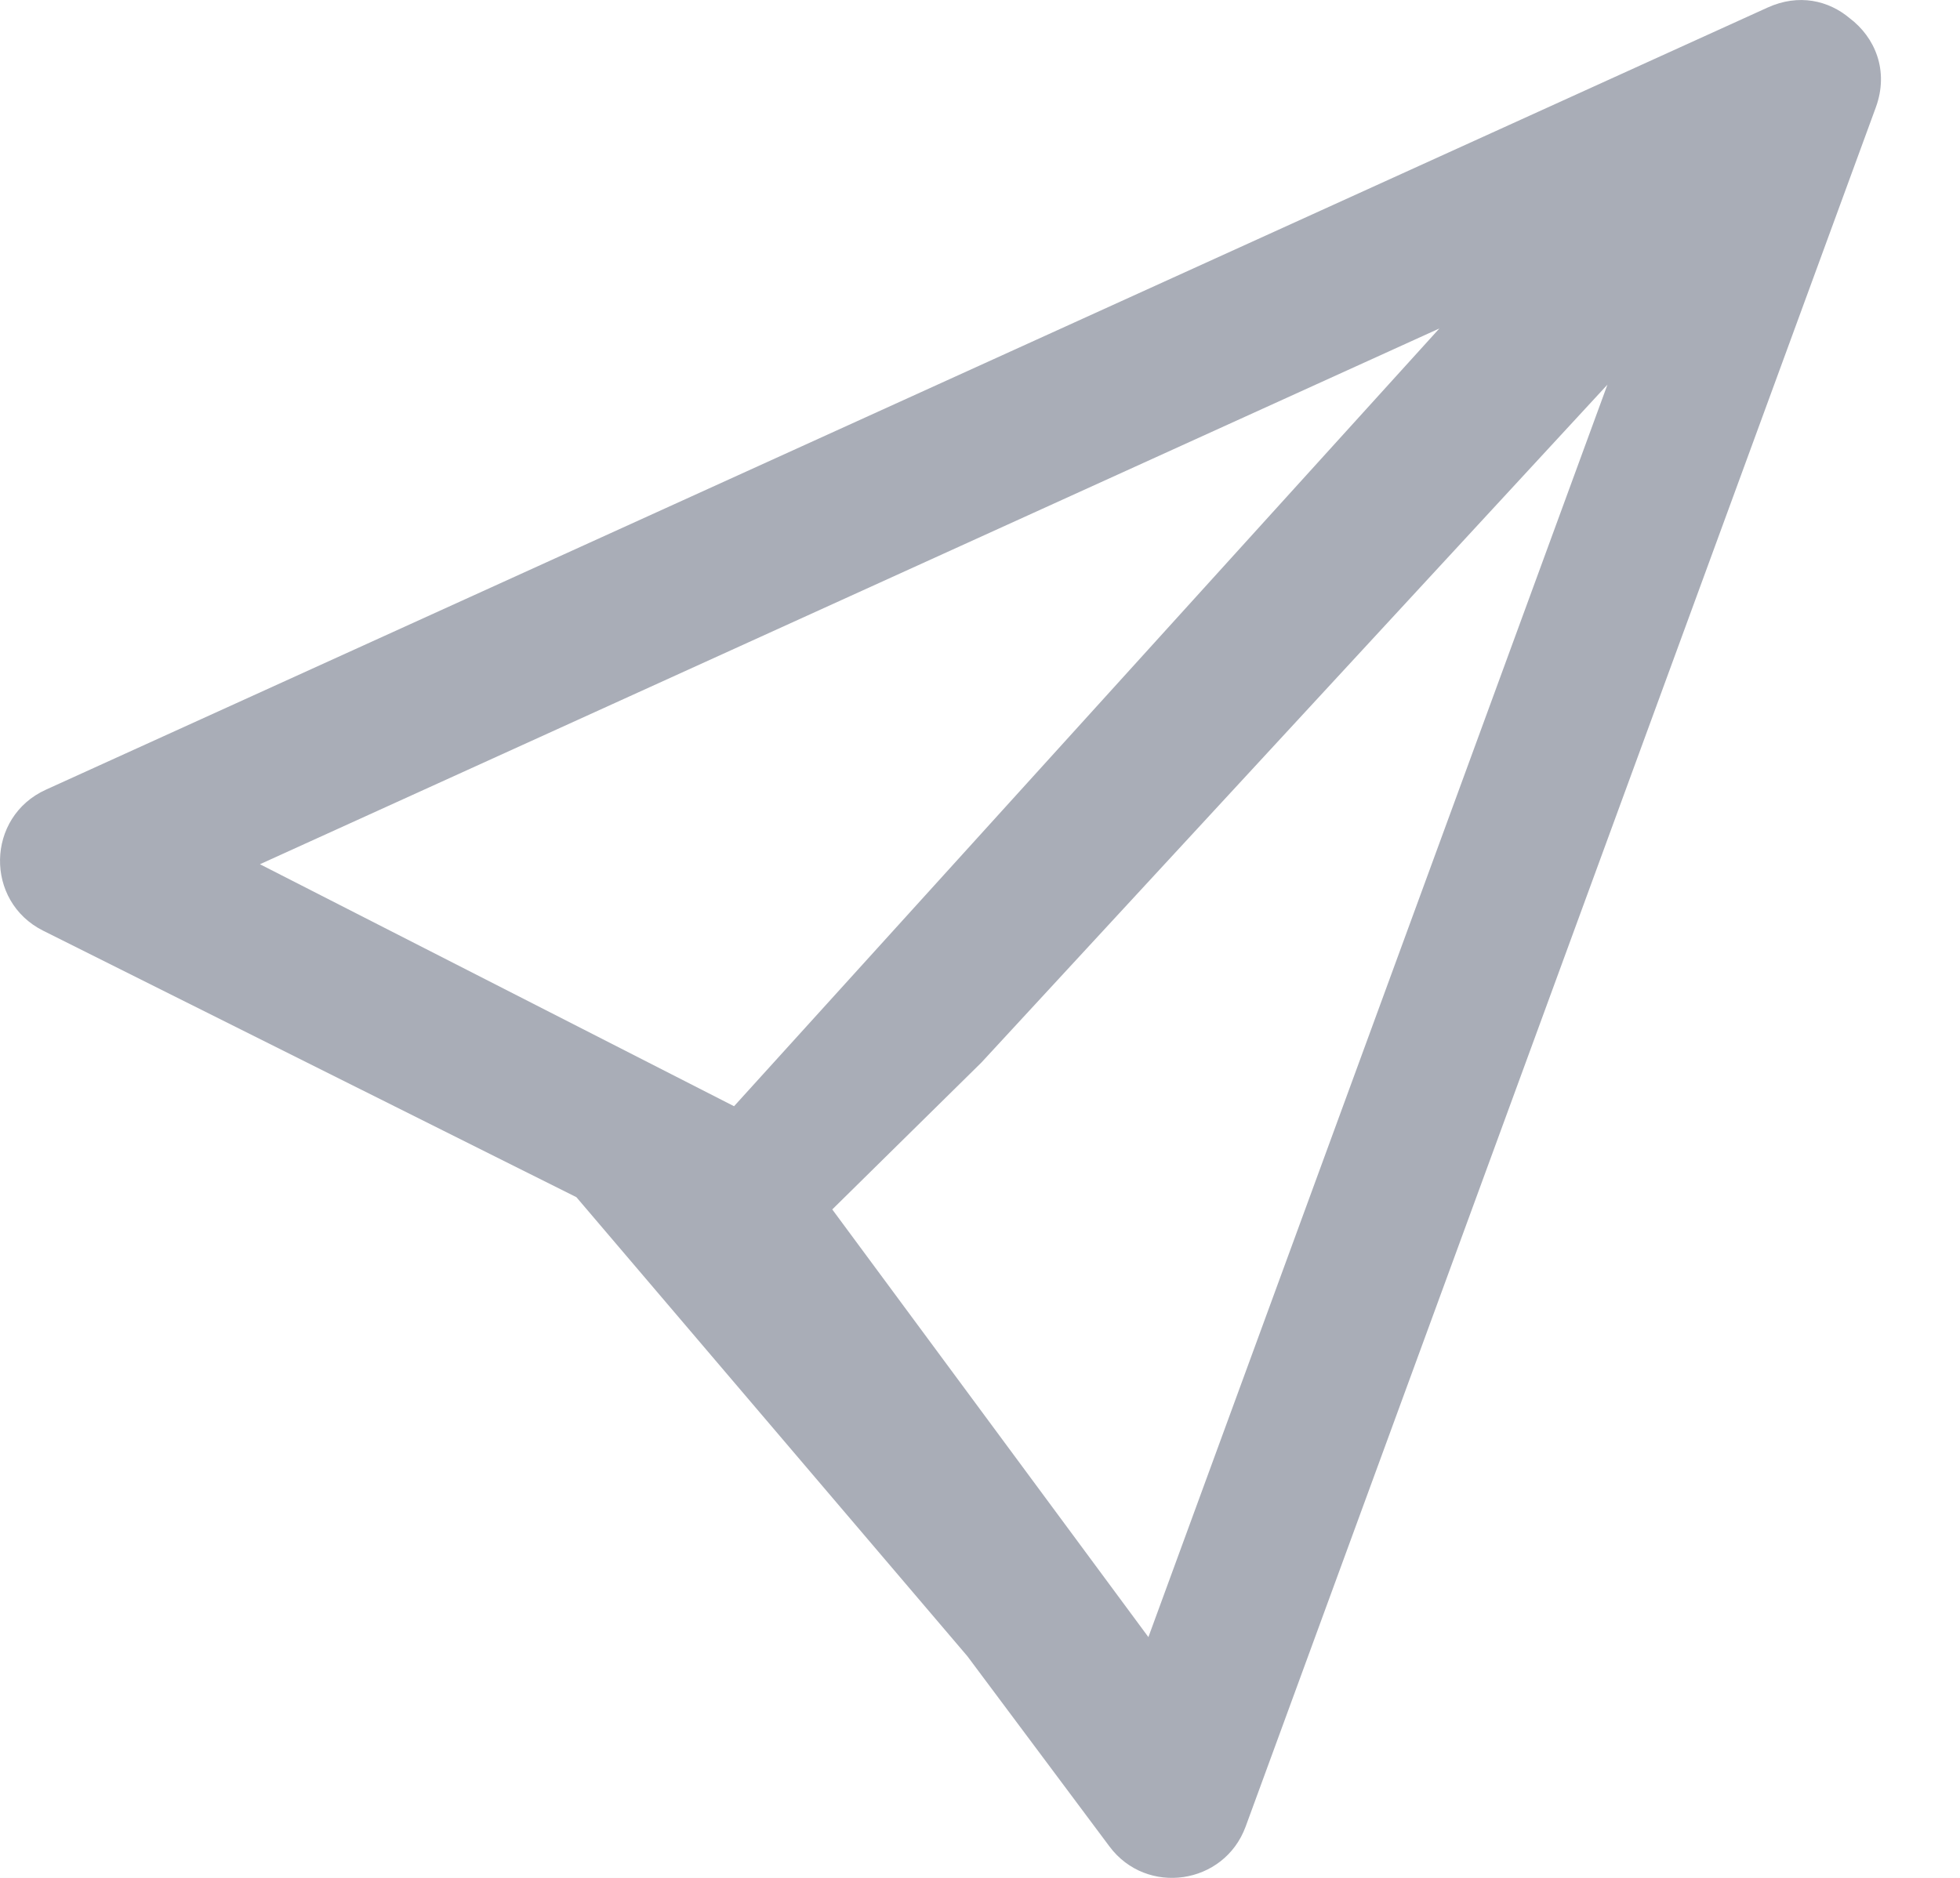 <svg width="24" height="23" viewBox="0 0 24 23" fill="none" xmlns="http://www.w3.org/2000/svg">
<rect width="24" height="23" fill="#E5E5E5"/>
<g clip-path="url(#clip0)">
<rect width="1425" height="3610" transform="translate(-1019 -773)" fill="white"/>
<g filter="url(#filter0_dddd)">
<path d="M-755 -649C-755 -654.523 -750.523 -659 -745 -659H65C70.523 -659 75 -654.523 75 -649V51C75 56.523 70.523 61 65 61H-745C-750.523 61 -755 56.523 -755 51V-649Z" fill="white"/>
<path d="M-755 -649C-755 -654.523 -750.523 -659 -745 -659H65C70.523 -659 75 -654.523 75 -649V51C75 56.523 70.523 61 65 61H-745C-750.523 61 -755 56.523 -755 51V-649Z" stroke="#EEEEEE" stroke-opacity="0.5"/>
</g>
<path d="M22.649 0.223C22.393 0.007 22.027 -0.082 21.643 0.093L0.562 9.672C-0.172 10.005 -0.191 11.04 0.53 11.4L7.058 14.663L9.542 17.11C9.504 17.92 11.869 19.506 12.517 19.02L11.758 20.168L13.585 22.615C14.04 23.225 14.991 23.086 15.253 22.371L22.969 1.316C23.134 0.864 22.958 0.456 22.649 0.223ZM17.625 4.023L8.72 13.845L10.191 14.163L3.183 10.585L17.625 4.023ZM12.954 19.111L7.058 14.663L11.853 20.294L12.954 19.111ZM14.062 20.051L10.191 14.813L12.017 13.014L19.683 4.711L14.062 20.051Z" fill="#A9ADB7"/>
</g>
<defs>
<filter id="filter0_dddd" x="-766" y="-670" width="852" height="742" filterUnits="userSpaceOnUse" color-interpolation-filters="sRGB">
<feFlood flood-opacity="0" result="BackgroundImageFix"/>
<feColorMatrix in="SourceAlpha" type="matrix" values="0 0 0 0 0 0 0 0 0 0 0 0 0 0 0 0 0 0 127 0"/>
<feOffset dy="-4"/>
<feGaussianBlur stdDeviation="3.5"/>
<feColorMatrix type="matrix" values="0 0 0 0 0.933 0 0 0 0 0.933 0 0 0 0 0.933 0 0 0 0.25 0"/>
<feBlend mode="normal" in2="BackgroundImageFix" result="effect1_dropShadow"/>
<feColorMatrix in="SourceAlpha" type="matrix" values="0 0 0 0 0 0 0 0 0 0 0 0 0 0 0 0 0 0 127 0"/>
<feOffset dy="4"/>
<feGaussianBlur stdDeviation="3.5"/>
<feColorMatrix type="matrix" values="0 0 0 0 0.933 0 0 0 0 0.933 0 0 0 0 0.933 0 0 0 0.25 0"/>
<feBlend mode="normal" in2="effect1_dropShadow" result="effect2_dropShadow"/>
<feColorMatrix in="SourceAlpha" type="matrix" values="0 0 0 0 0 0 0 0 0 0 0 0 0 0 0 0 0 0 127 0"/>
<feOffset dx="-4"/>
<feGaussianBlur stdDeviation="3.5"/>
<feColorMatrix type="matrix" values="0 0 0 0 0.933 0 0 0 0 0.933 0 0 0 0 0.933 0 0 0 0.25 0"/>
<feBlend mode="normal" in2="effect2_dropShadow" result="effect3_dropShadow"/>
<feColorMatrix in="SourceAlpha" type="matrix" values="0 0 0 0 0 0 0 0 0 0 0 0 0 0 0 0 0 0 127 0"/>
<feOffset dx="4"/>
<feGaussianBlur stdDeviation="3.5"/>
<feColorMatrix type="matrix" values="0 0 0 0 0.933 0 0 0 0 0.933 0 0 0 0 0.933 0 0 0 0.25 0"/>
<feBlend mode="normal" in2="effect3_dropShadow" result="effect4_dropShadow"/>
<feBlend mode="normal" in="SourceGraphic" in2="effect4_dropShadow" result="shape"/>
</filter>
<clipPath id="clip0">
<rect width="1425" height="3610" fill="white" transform="translate(-1019 -773)"/>
</clipPath>
</defs>
</svg>
